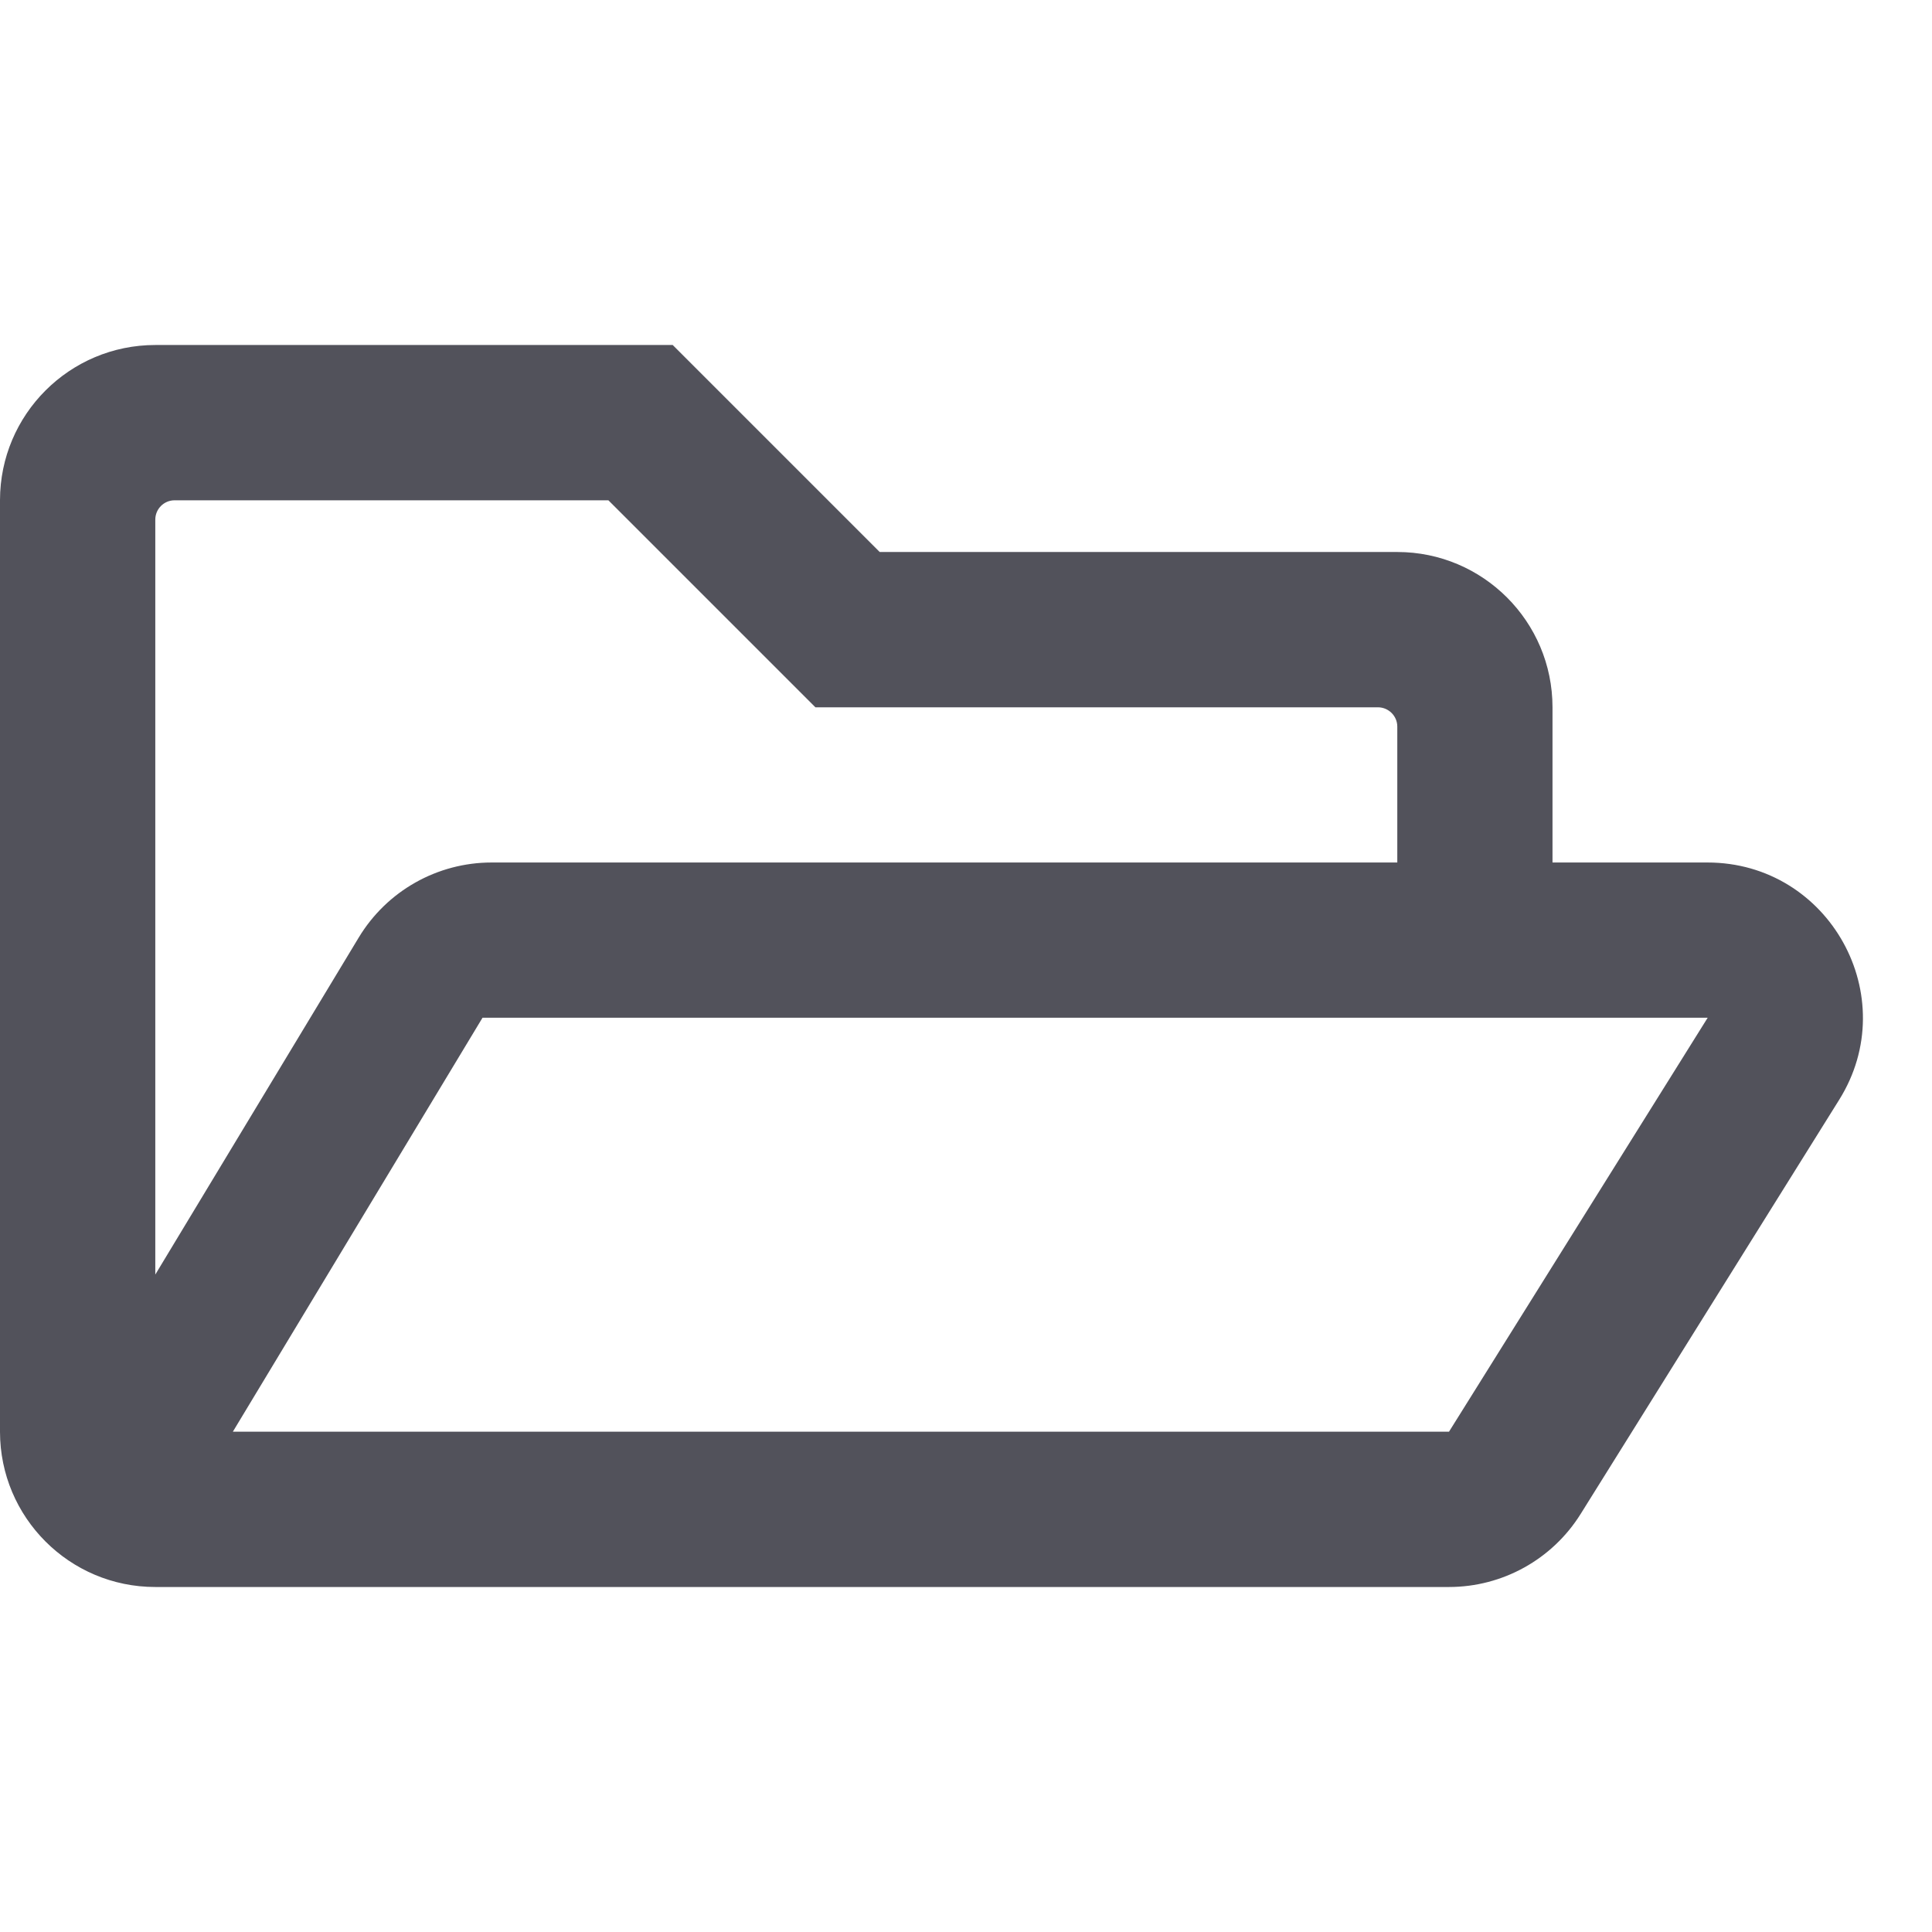 <svg width="22" height="22" viewBox="0 0 21 18" fill="none" xmlns="http://www.w3.org/2000/svg">
<g clip-path="url(#clip0_3422:34078)">
<path d="M18.559 7.875H16.875V6.188C16.875 5.256 16.119 4.5 15.188 4.5H9.562L7.312 2.25H1.688C0.756 2.25 0 3.006 0 3.938V14.062C0 14.994 0.756 15.75 1.688 15.75H15.75C16.33 15.75 16.872 15.451 17.181 14.956L19.99 10.456C20.693 9.334 19.884 7.875 18.559 7.875V7.875ZM1.688 4.148C1.688 4.032 1.782 3.938 1.898 3.938H6.613L8.863 6.188H14.977C15.093 6.188 15.188 6.282 15.188 6.398V7.875H5.344C4.753 7.875 4.205 8.184 3.899 8.691L1.688 12.354V4.148ZM15.75 14.062H2.531L5.245 9.562H18.562L15.75 14.062Z" fill="#52525B"/>
</g>
<defs>
<clipPath id="clip0_3422:34078">
<rect width="22" height="22" fill="white"/>
</clipPath>
</defs>
</svg>
